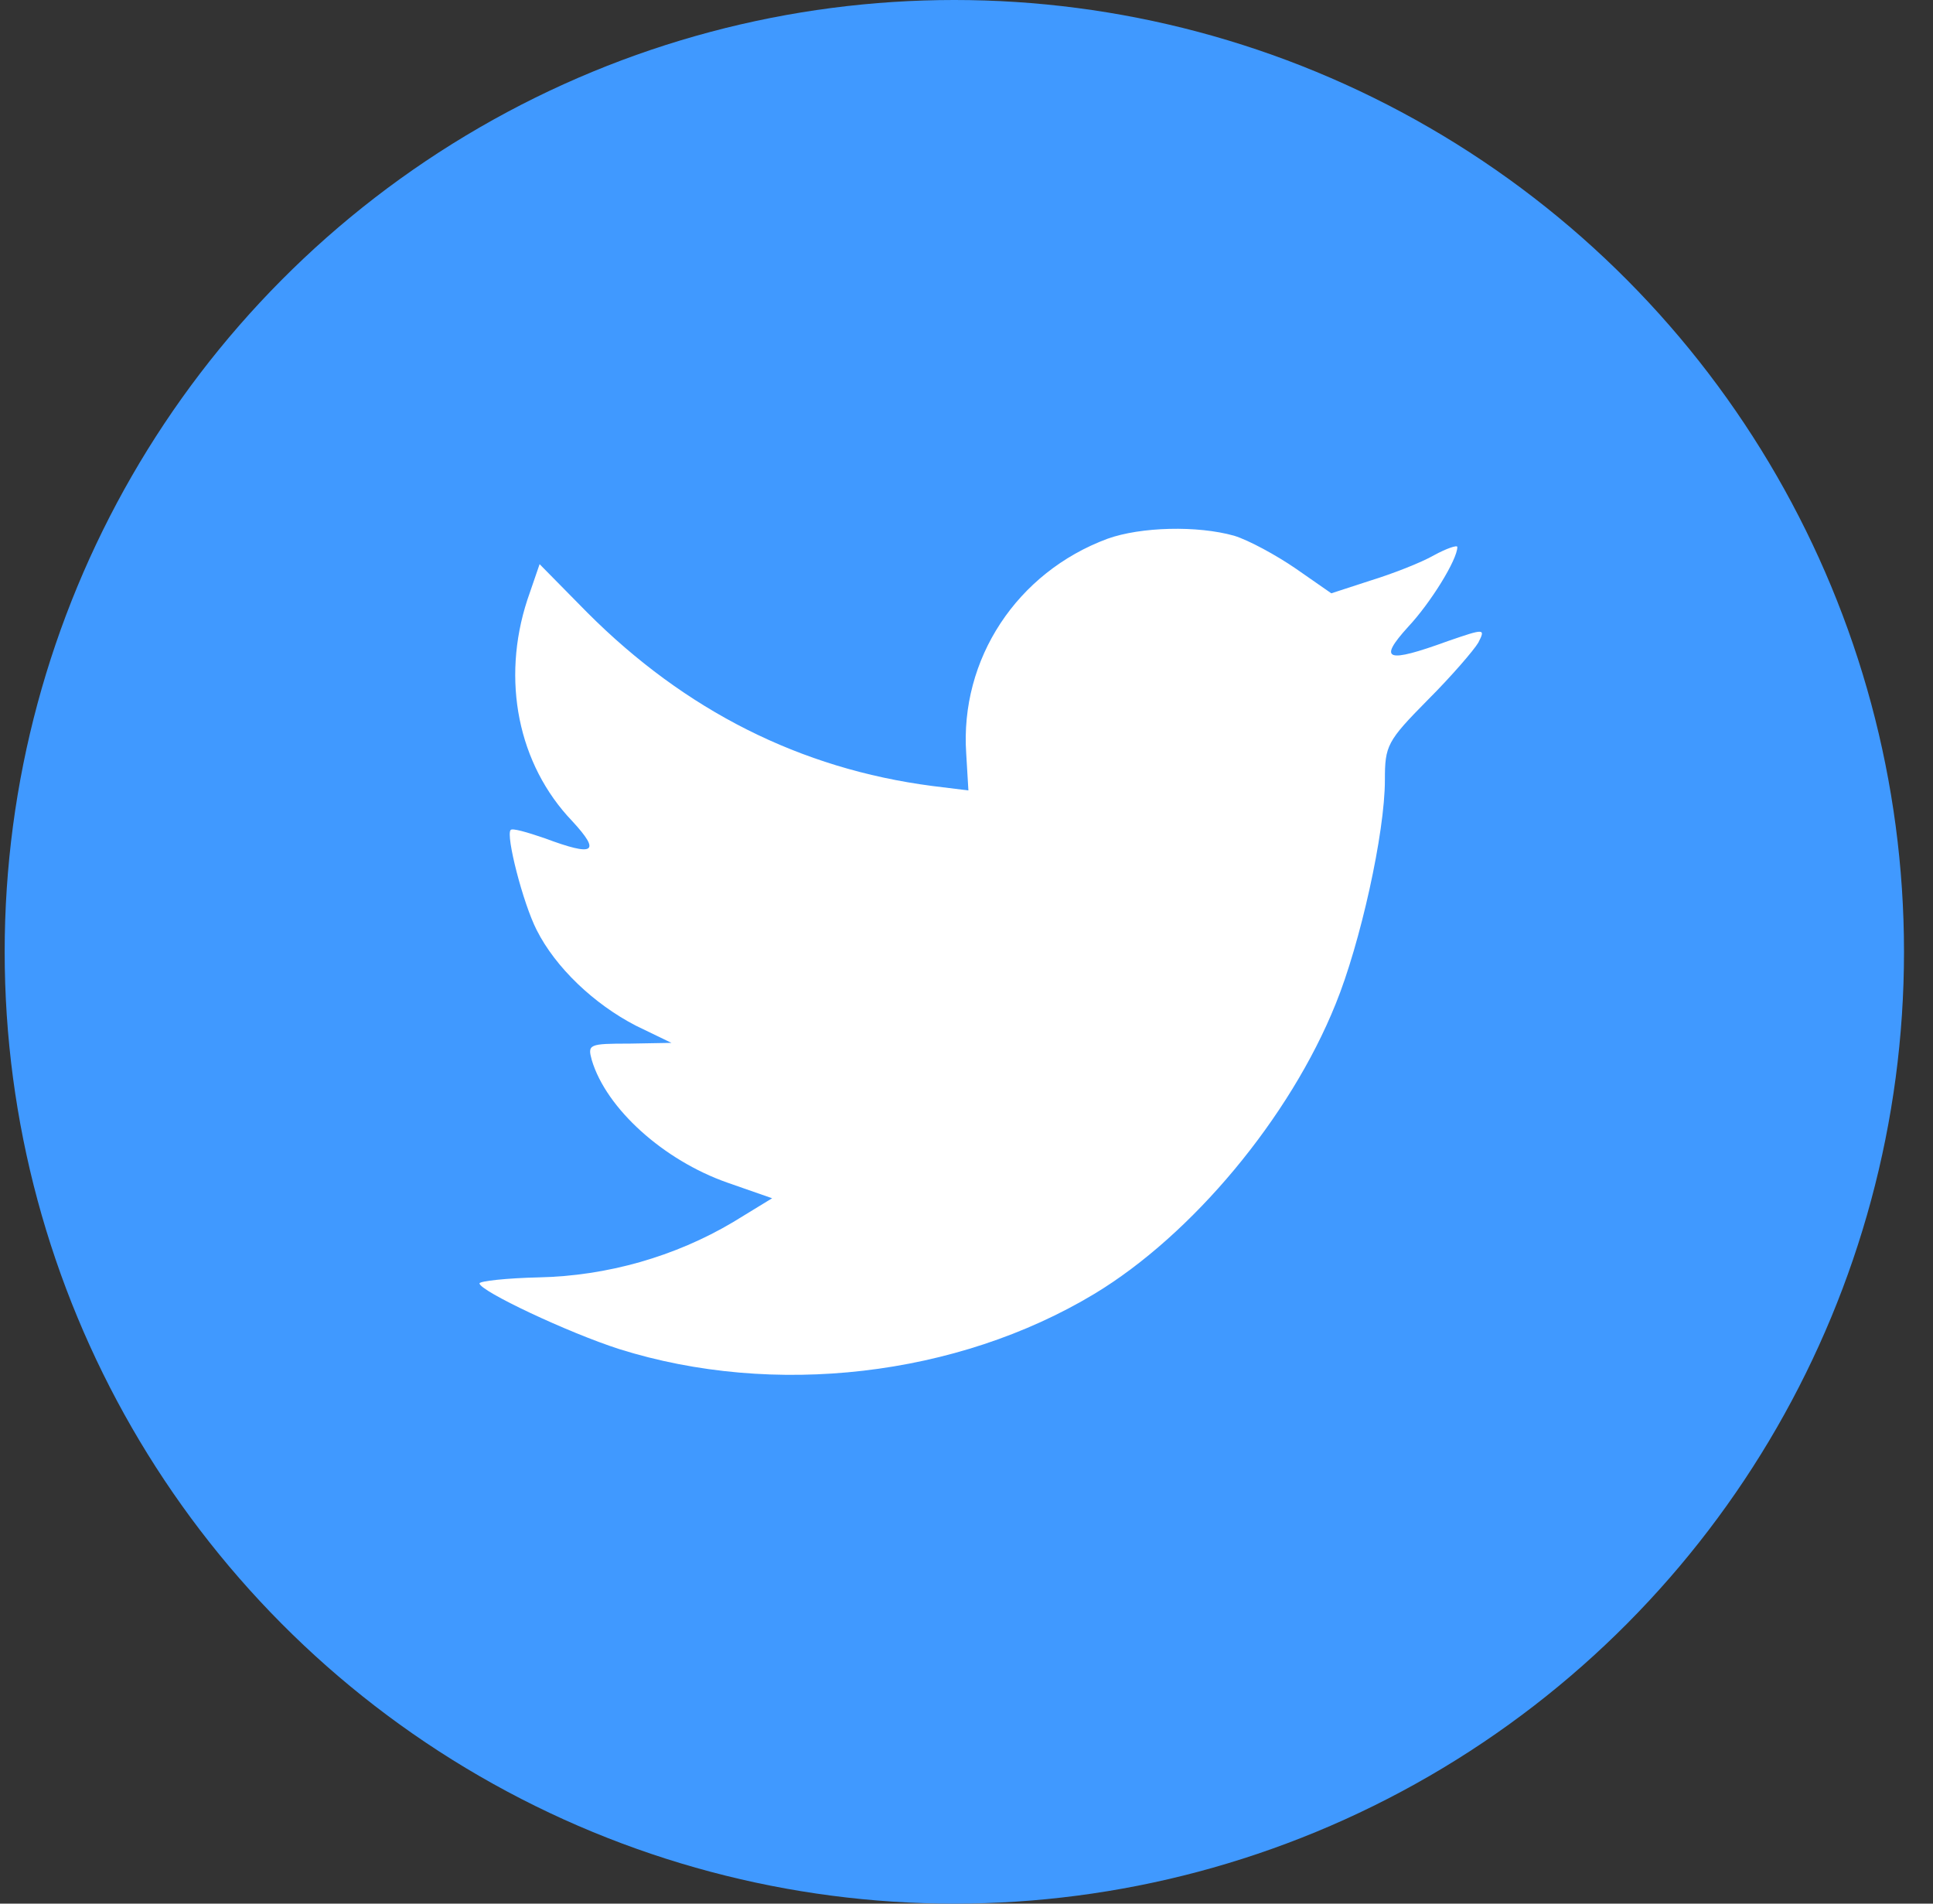 <?xml version="1.0" encoding="UTF-8"?>
<svg width="65px" height="64px" viewBox="0 0 65 64" version="1.1" xmlns="http://www.w3.org/2000/svg" xmlns:xlink="http://www.w3.org/1999/xlink">
    <rect x="0" y="0" width="65" height="64" fill="#333333" stroke="none"/>
    <!-- Generator: Sketch 47 (45396) - http://www.bohemiancoding.com/sketch -->
    <title>twitter</title>
    <desc>Created with Sketch.</desc>
    <defs></defs>
    <g id="Page-1" stroke="none" stroke-width="1" fill="none" fill-rule="evenodd">
        <g id="dervla-home-03" transform="translate(-815, -1953)">
            <g id="bout-the-author" transform="translate(375, 1750)">
                <g id="Group-3" transform="translate(355, 203)">
                    <g id="twitter" transform="translate(85, 0)">
                        <ellipse id="Oval" fill="#4099FF" cx="32.091" cy="32" rx="31.934" ry="32"></ellipse>
                        <path d="M37.24,18.113 C34.196,19.243 32.272,22.156 32.491,25.344 L32.564,26.574 L31.346,26.424 C26.914,25.847 23.041,23.889 19.753,20.599 L18.145,18.967 L17.731,20.172 C16.855,22.859 17.415,25.696 19.241,27.604 C20.215,28.659 19.996,28.81 18.316,28.181 C17.731,27.981 17.22,27.831 17.171,27.905 C17.002,28.082 17.585,30.366 18.048,31.27 C18.681,32.526 19.971,33.755 21.385,34.484 L22.578,35.061 L21.166,35.086 C19.803,35.086 19.754,35.111 19.9,35.64 C20.387,37.272 22.311,39.005 24.454,39.758 L25.964,40.285 L24.65,41.088 C22.702,42.245 20.412,42.897 18.122,42.945 C17.025,42.97 16.124,43.071 16.124,43.147 C16.124,43.397 19.096,44.802 20.824,45.356 C26.012,46.988 32.175,46.284 36.802,43.498 C40.09,41.514 43.377,37.572 44.913,33.754 C45.741,31.722 46.569,28.005 46.569,26.223 C46.569,25.068 46.642,24.917 48.005,23.537 C48.81,22.733 49.564,21.855 49.711,21.604 C49.955,21.126 49.929,21.126 48.688,21.553 C46.618,22.306 46.325,22.206 47.349,21.076 C48.103,20.273 49.005,18.816 49.005,18.389 C49.005,18.315 48.64,18.439 48.225,18.665 C47.787,18.917 46.813,19.294 46.082,19.519 L44.767,19.947 L43.574,19.117 C42.916,18.665 41.992,18.163 41.503,18.012 C40.261,17.662 38.36,17.711 37.24,18.113 Z" id="Path" fill="#FFFFFF"></path>
                    </g>
                </g>
            </g>
        </g>
    </g>
</svg>